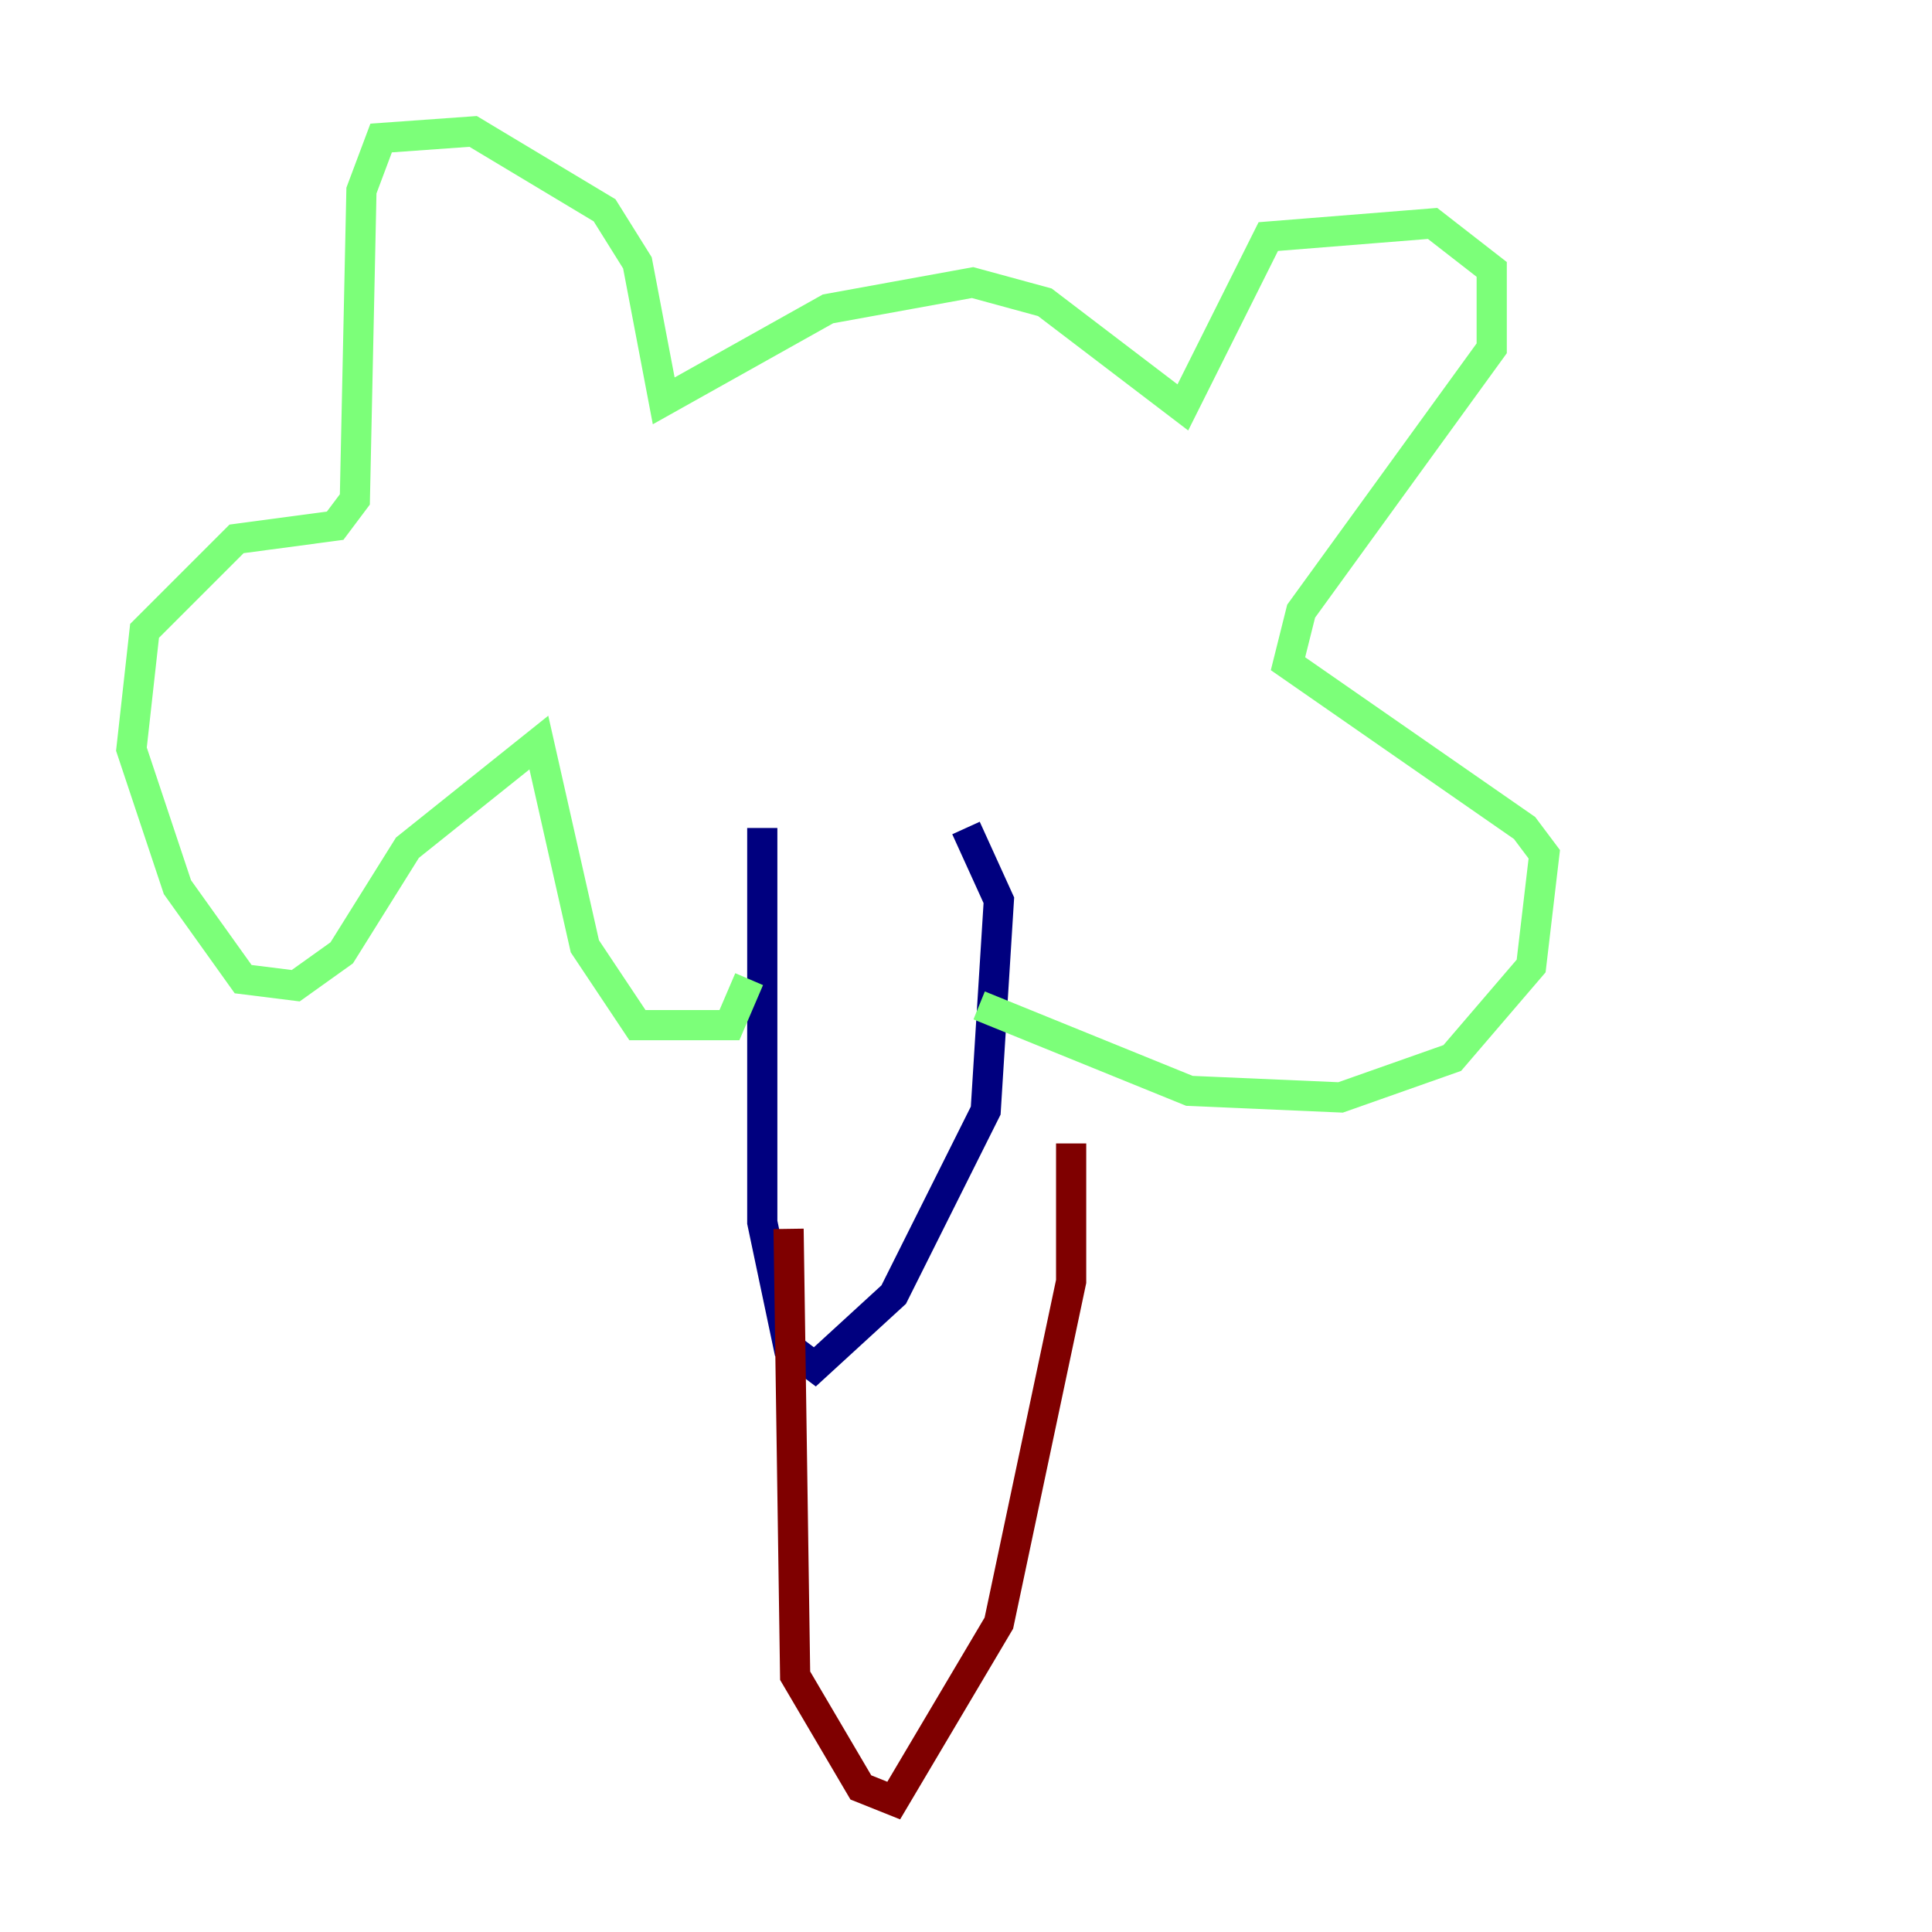 <?xml version="1.0" encoding="utf-8" ?>
<svg baseProfile="tiny" height="128" version="1.2" viewBox="0,0,128,128" width="128" xmlns="http://www.w3.org/2000/svg" xmlns:ev="http://www.w3.org/2001/xml-events" xmlns:xlink="http://www.w3.org/1999/xlink"><defs /><polyline fill="none" points="50.503,54.857 50.503,80.98 52.245,89.252 53.986,90.558 59.211,85.769 65.306,73.578 66.177,59.646 64.0,54.857" stroke="#00007f" stroke-width="2" /><polyline fill="none" points="49.633,64.871 48.327,67.918 42.231,67.918 38.748,62.694 35.701,49.197 26.993,56.163 22.64,63.129 19.592,65.306 16.109,64.871 11.755,58.776 8.707,49.633 9.578,41.796 15.674,35.701 22.204,34.83 23.51,33.088 23.946,12.626 25.252,9.143 31.347,8.707 40.054,13.932 42.231,17.415 43.973,26.558 54.857,20.463 64.435,18.721 69.225,20.027 78.367,26.993 84.027,15.674 94.912,14.803 98.83,17.85 98.83,23.075 86.204,40.49 85.333,43.973 101.007,54.857 102.313,56.599 101.442,64.0 96.218,70.095 88.816,72.707 78.803,72.272 64.871,66.612" stroke="#7cff79" stroke-width="2" /><polyline fill="none" points="52.245,81.415 52.68,111.02 57.034,118.422 59.211,119.293 66.177,107.537 70.966,84.898 70.966,75.755" stroke="#7f0000" stroke-width="2" /></svg>
